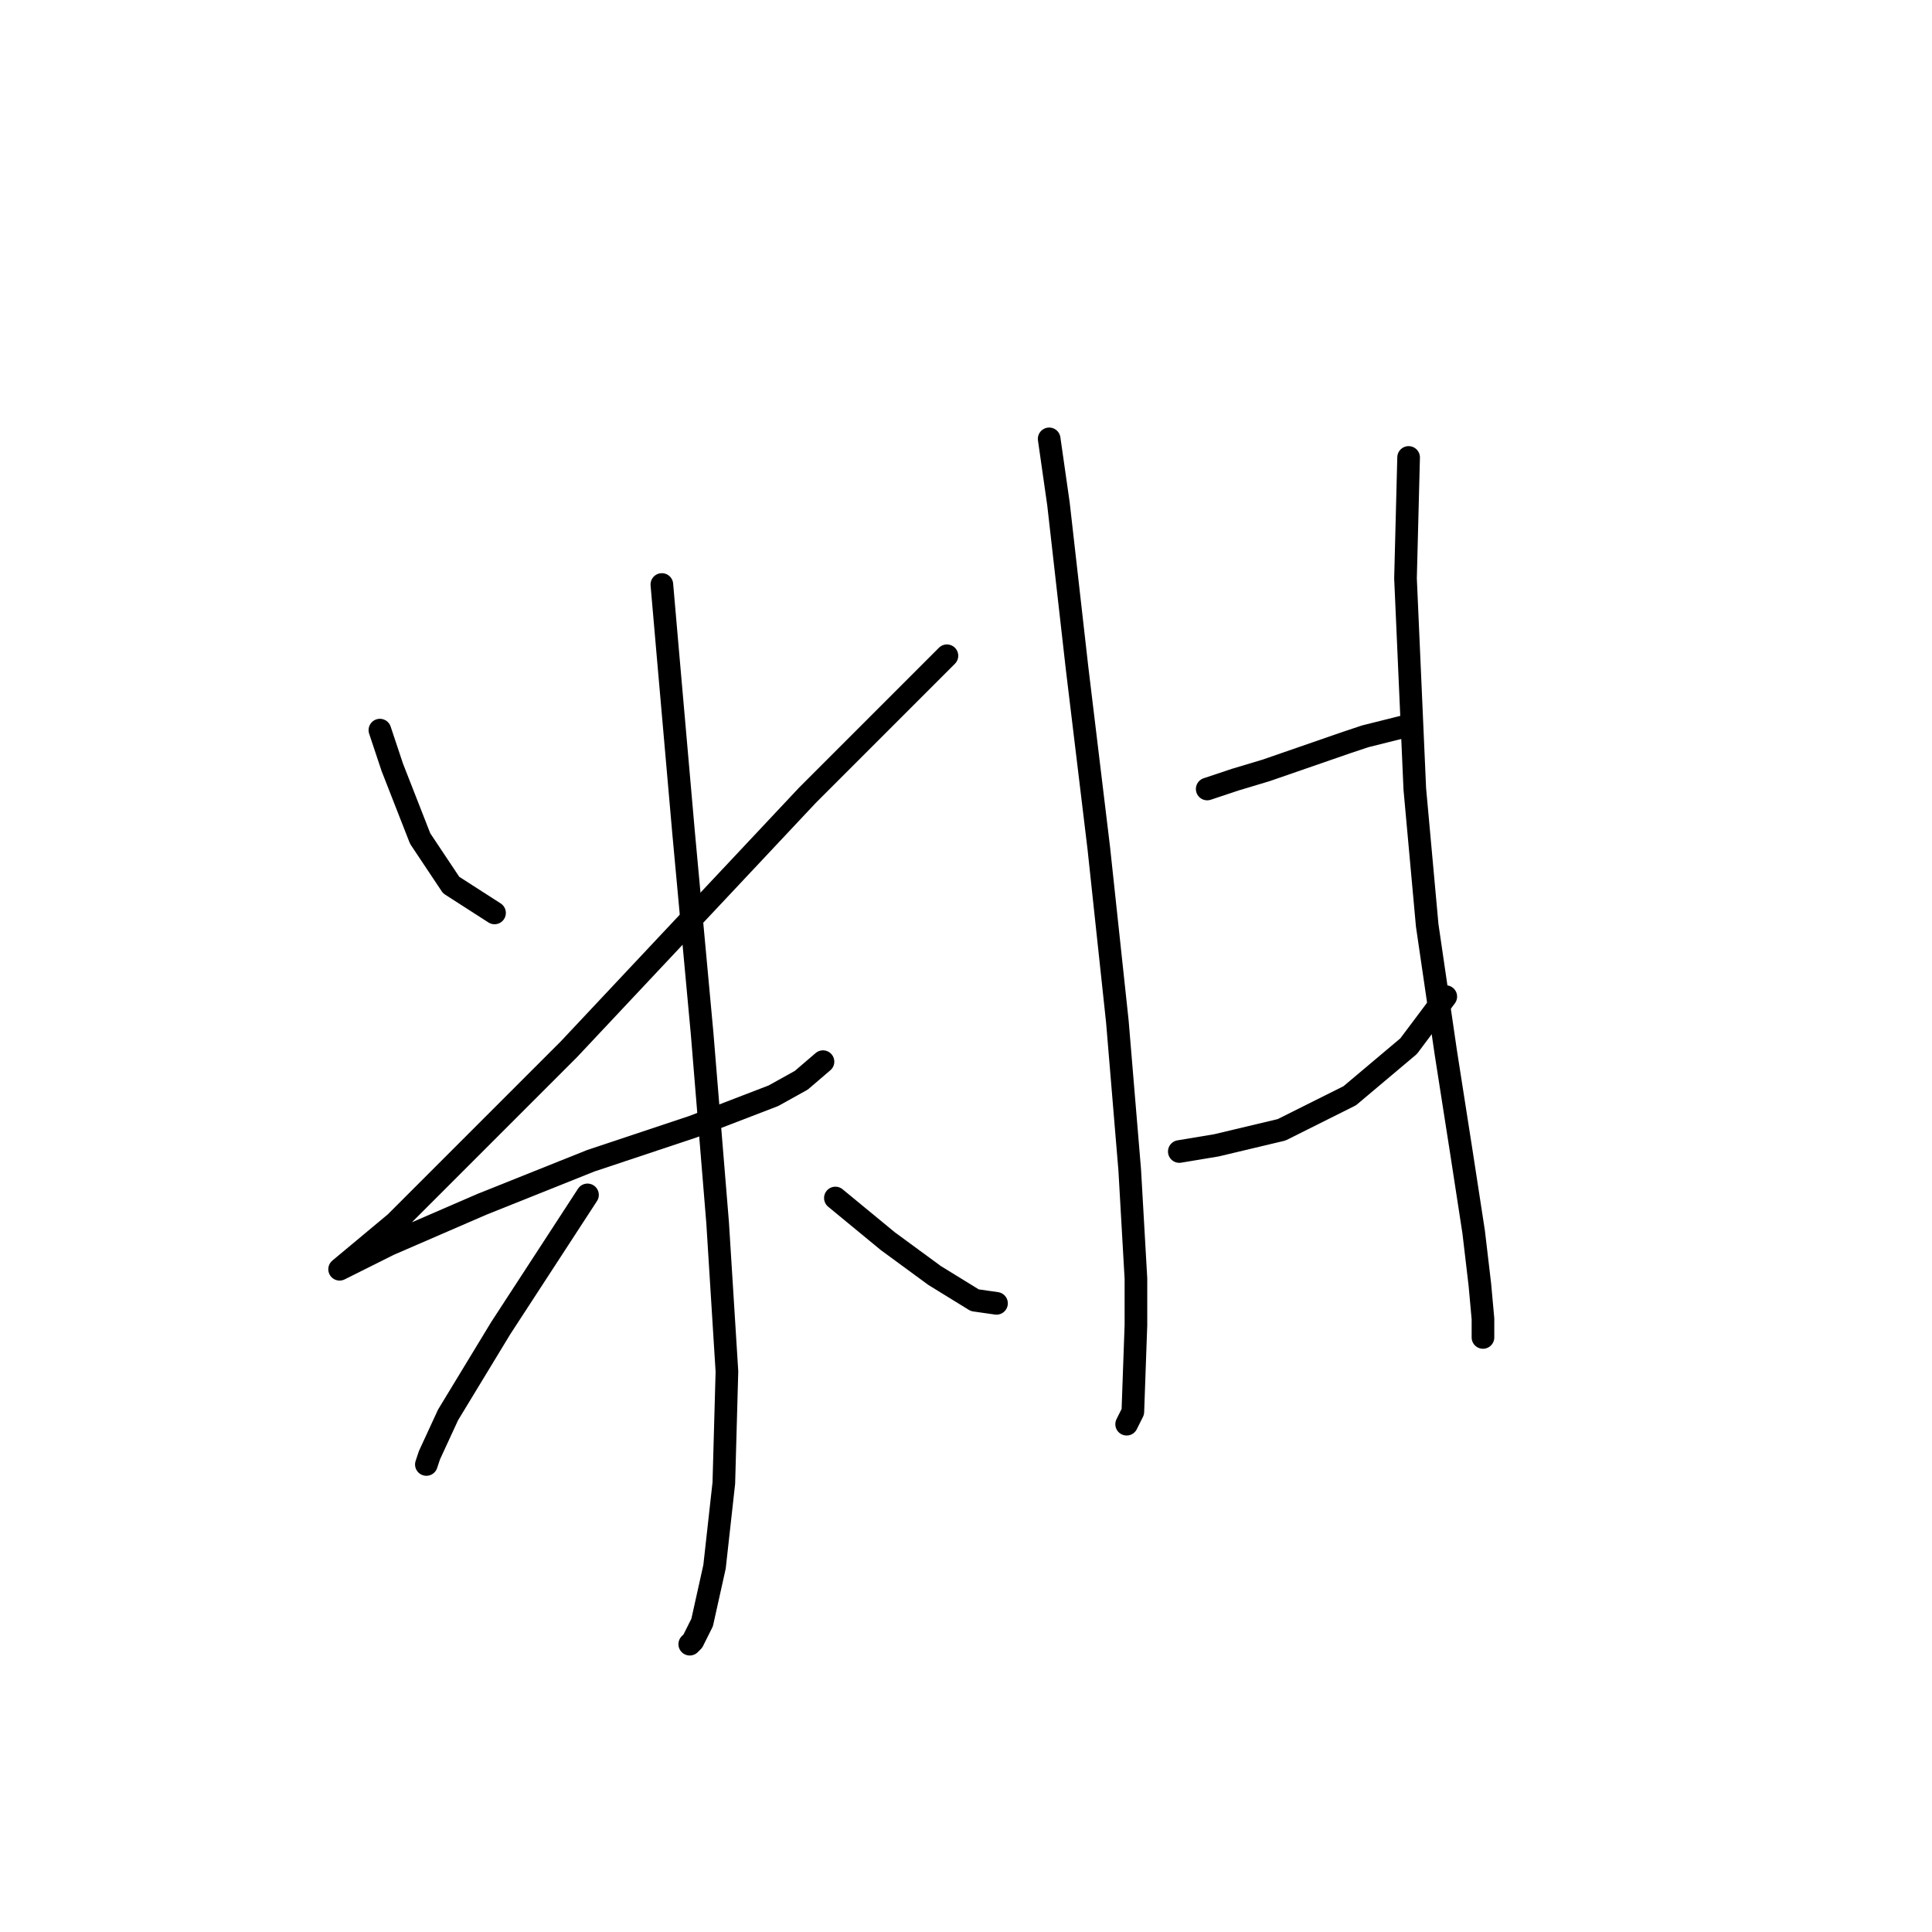 <?xml version="1.0" standalone="no"?>
    <svg width="256" height="256" xmlns="http://www.w3.org/2000/svg" version="1.1">
    <polyline stroke="black" stroke-width="3" stroke-linecap="round" fill="transparent" stroke-linejoin="round" points="50.338 96.745 51.98 101.672 55.675 111.115 59.781 117.273 65.529 120.968 65.529 120.968 " />
        <polyline stroke="black" stroke-width="3" stroke-linecap="round" fill="transparent" stroke-linejoin="round" points="125.473 86.891 117.672 94.692 106.997 105.367 75.383 139.033 61.834 152.582 52.391 162.025 47.464 166.131 45.001 168.184 45.822 167.773 51.57 164.899 63.887 159.562 78.257 153.814 91.806 149.298 102.481 145.192 106.176 143.139 109.05 140.676 109.05 140.676 " />
        <polyline stroke="black" stroke-width="3" stroke-linecap="round" fill="transparent" stroke-linejoin="round" points="87.7 77.448 88.521 86.891 90.574 110.294 93.037 136.981 95.09 162.025 96.322 181.733 95.911 196.513 94.68 207.599 93.037 214.989 91.806 217.453 91.395 217.863 91.395 217.863 " />
        <polyline stroke="black" stroke-width="3" stroke-linecap="round" fill="transparent" stroke-linejoin="round" points="77.846 158.33 66.35 175.985 59.371 187.481 56.907 192.818 56.497 194.05 56.497 194.05 " />
        <polyline stroke="black" stroke-width="3" stroke-linecap="round" fill="transparent" stroke-linejoin="round" points="110.692 158.741 117.672 164.489 123.83 169.005 129.168 172.29 132.042 172.7 132.042 172.7 " />
        <polyline stroke="black" stroke-width="3" stroke-linecap="round" fill="transparent" stroke-linejoin="round" points="139.021 58.151 140.253 66.773 142.717 88.533 145.591 112.346 148.054 135.338 149.696 155.046 150.517 169.416 150.517 175.574 150.107 187.07 149.286 188.713 149.286 188.713 " />
        <polyline stroke="black" stroke-width="3" stroke-linecap="round" fill="transparent" stroke-linejoin="round" points="159.961 104.546 163.656 103.314 167.761 102.082 178.436 98.387 180.9 97.566 185.826 96.334 185.826 96.334 " />
        <polyline stroke="black" stroke-width="3" stroke-linecap="round" fill="transparent" stroke-linejoin="round" points="156.265 152.582 161.192 151.761 169.814 149.708 178.847 145.192 186.648 138.623 191.574 132.054 191.574 132.054 " />
        <polyline stroke="black" stroke-width="3" stroke-linecap="round" fill="transparent" stroke-linejoin="round" points="186.648 60.614 186.237 76.627 187.469 104.546 189.111 122.611 191.574 139.444 193.627 152.582 195.27 163.257 196.091 170.237 196.501 174.753 196.501 177.217 196.501 177.217 " />
        </svg>